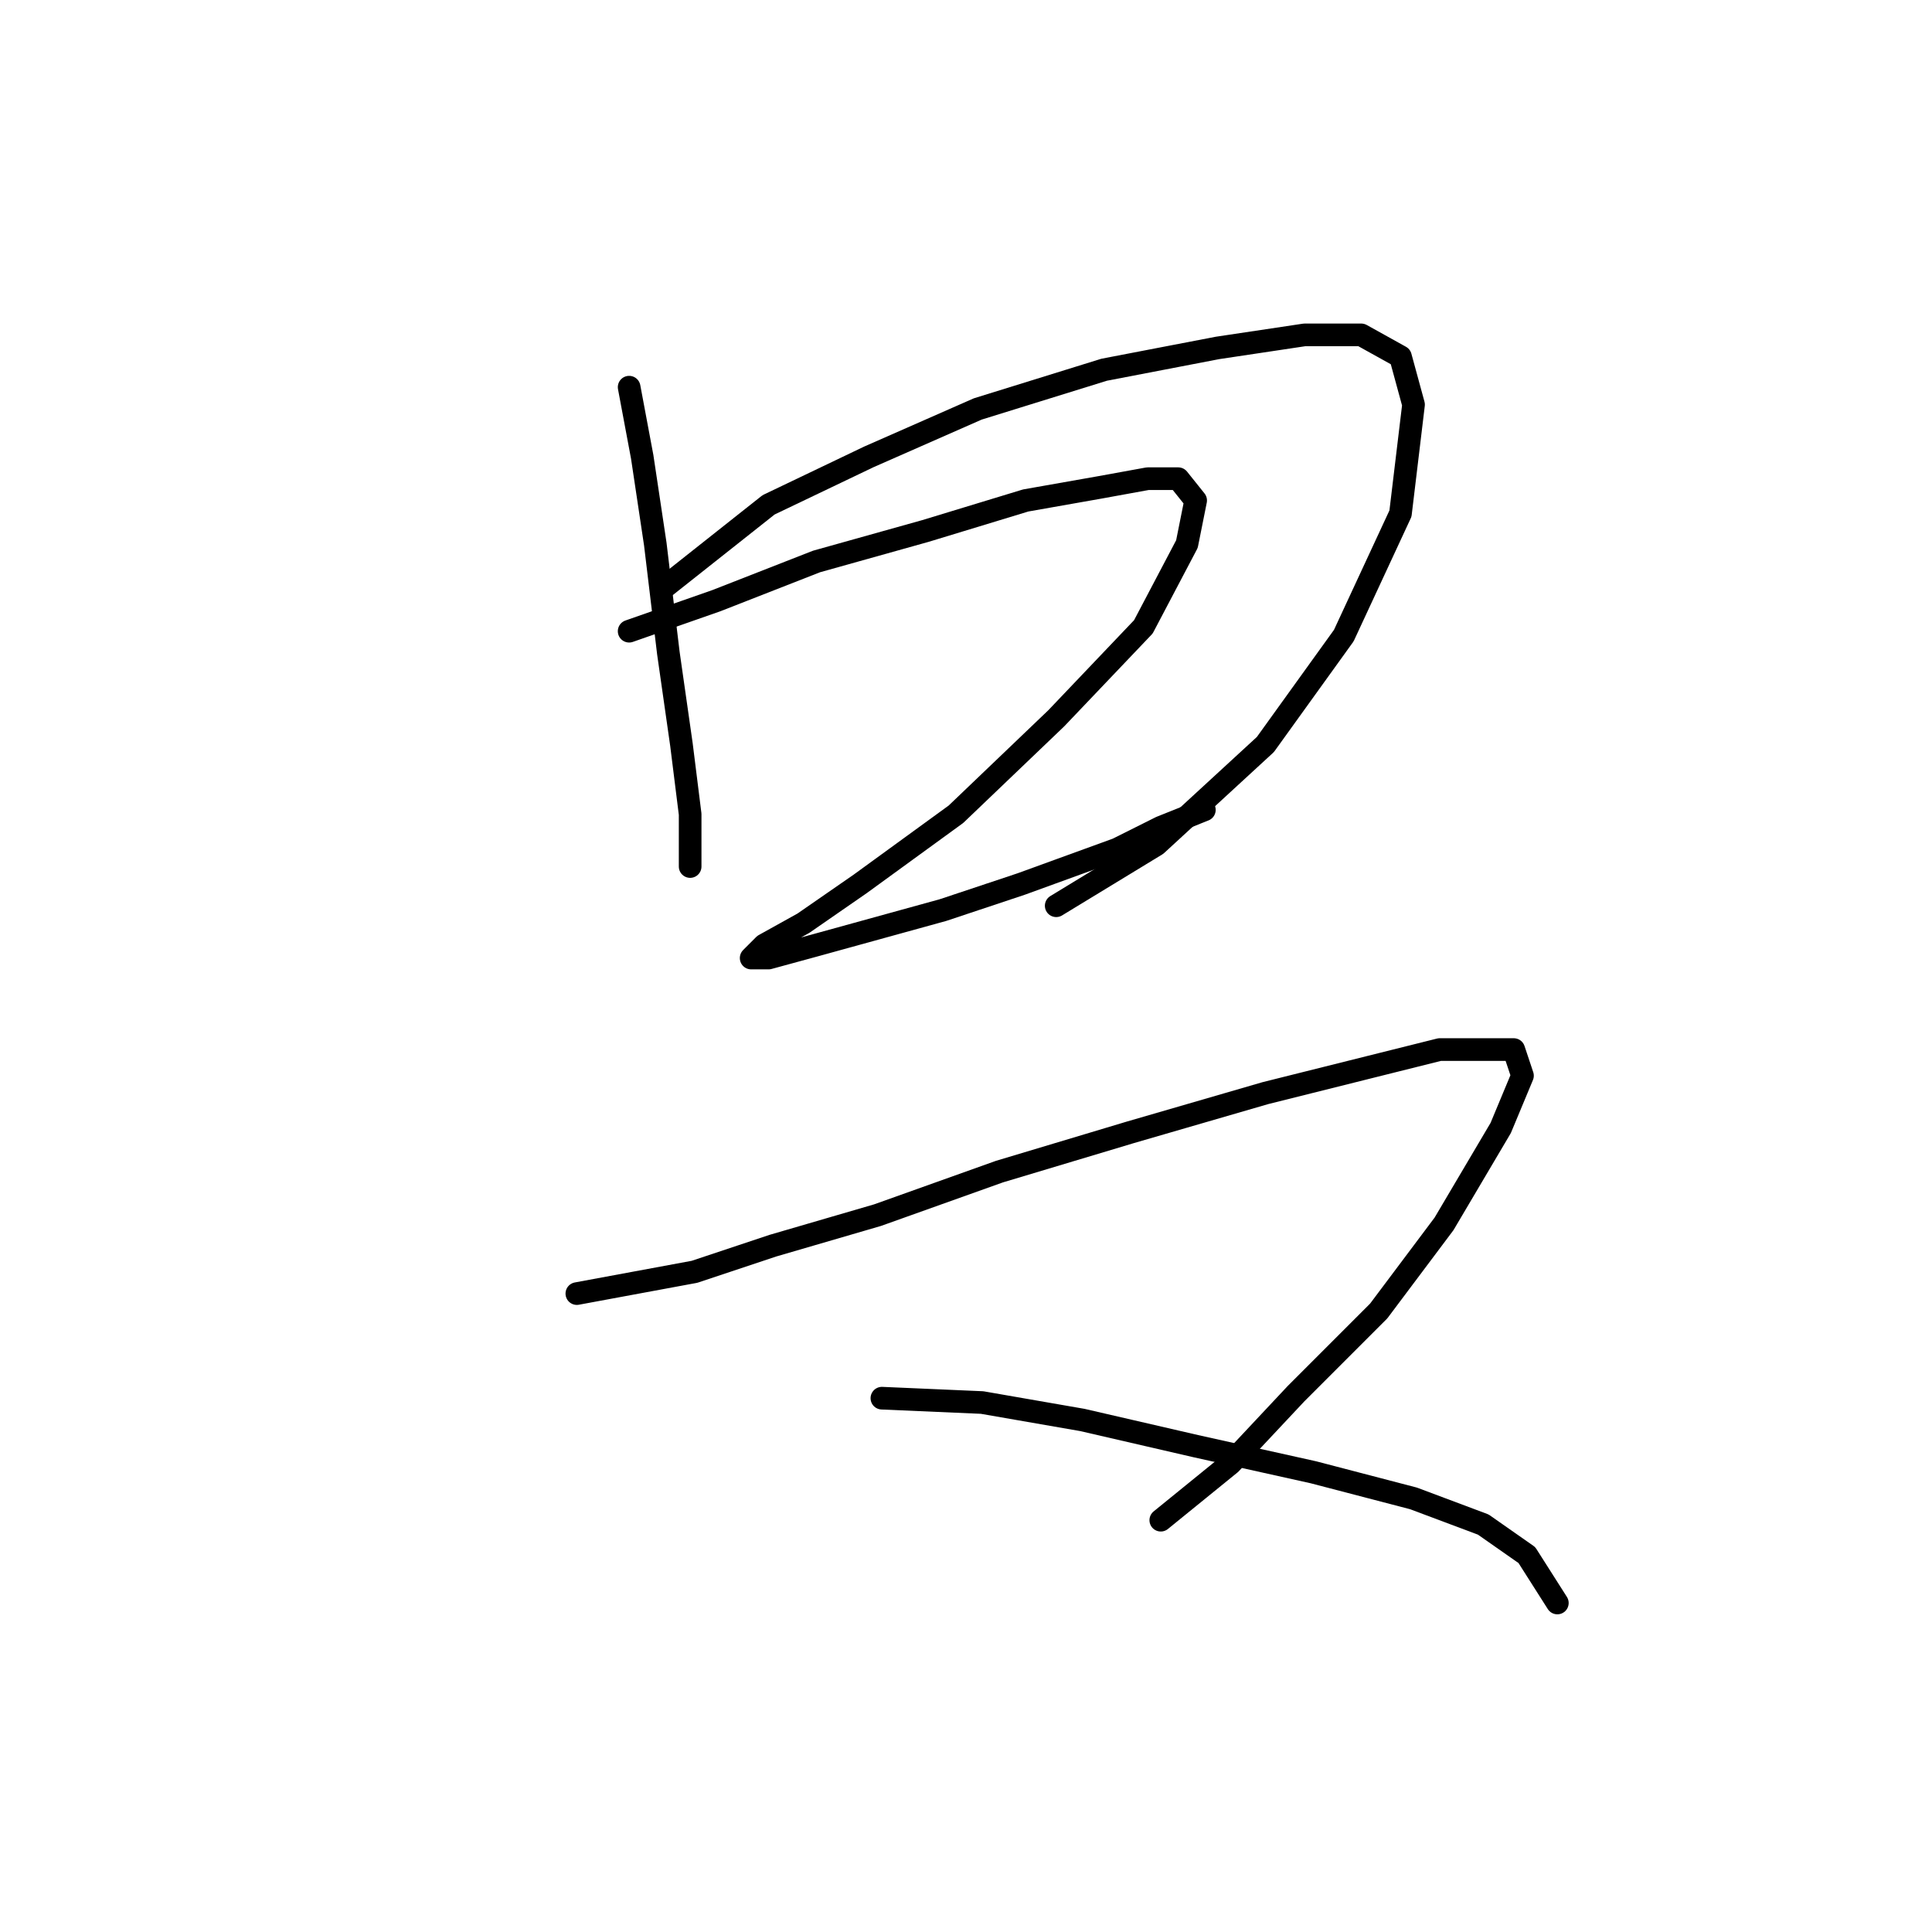 <?xml version="1.0" standalone="no"?>
    <svg width="256" height="256" xmlns="http://www.w3.org/2000/svg" version="1.1">
    <polyline stroke="black" stroke-width="3" stroke-linecap="round" fill="transparent" stroke-linejoin="round" points="83.364 51.302 85.096 60.541 86.829 72.09 88.561 86.525 90.293 98.652 91.448 107.89 91.448 113.087 91.448 114.82 91.448 114.82 " />
        <polyline stroke="black" stroke-width="3" stroke-linecap="round" fill="transparent" stroke-linejoin="round" points="87.983 77.864 101.842 66.893 115.123 60.541 129.558 54.189 146.304 48.993 161.317 46.105 172.866 44.373 180.372 44.373 185.569 47.26 187.301 53.612 185.569 68.048 178.062 84.216 167.669 98.652 153.233 111.932 139.952 120.016 139.952 120.016 " />
        <polyline stroke="black" stroke-width="3" stroke-linecap="round" fill="transparent" stroke-linejoin="round" points="83.364 83.638 94.913 79.596 108.194 74.399 122.629 70.357 135.91 66.315 145.726 64.583 152.078 63.428 156.12 63.428 158.43 66.315 157.275 72.09 151.501 83.061 139.952 95.187 126.671 107.89 113.968 117.129 106.461 122.326 101.264 125.213 99.532 126.946 101.842 126.946 108.194 125.213 124.939 120.594 135.333 117.129 148.036 112.51 153.81 109.623 159.585 107.313 159.585 107.313 " />
        <polyline stroke="black" stroke-width="3" stroke-linecap="round" fill="transparent" stroke-linejoin="round" points="76.435 171.408 92.025 168.521 102.419 165.056 116.278 161.014 132.446 155.24 149.768 150.043 167.669 144.846 181.527 141.381 190.766 139.072 197.118 139.072 200.582 139.072 201.737 142.536 198.85 149.465 191.343 162.169 182.682 173.717 171.711 184.689 163.049 193.927 153.81 201.434 153.81 201.434 " />
        <polyline stroke="black" stroke-width="3" stroke-linecap="round" fill="transparent" stroke-linejoin="round" points="116.855 185.266 130.136 185.843 143.417 188.153 158.43 191.618 174.021 195.082 187.301 198.547 196.54 202.011 202.315 206.053 206.357 212.405 206.357 212.405 " />
        </svg>